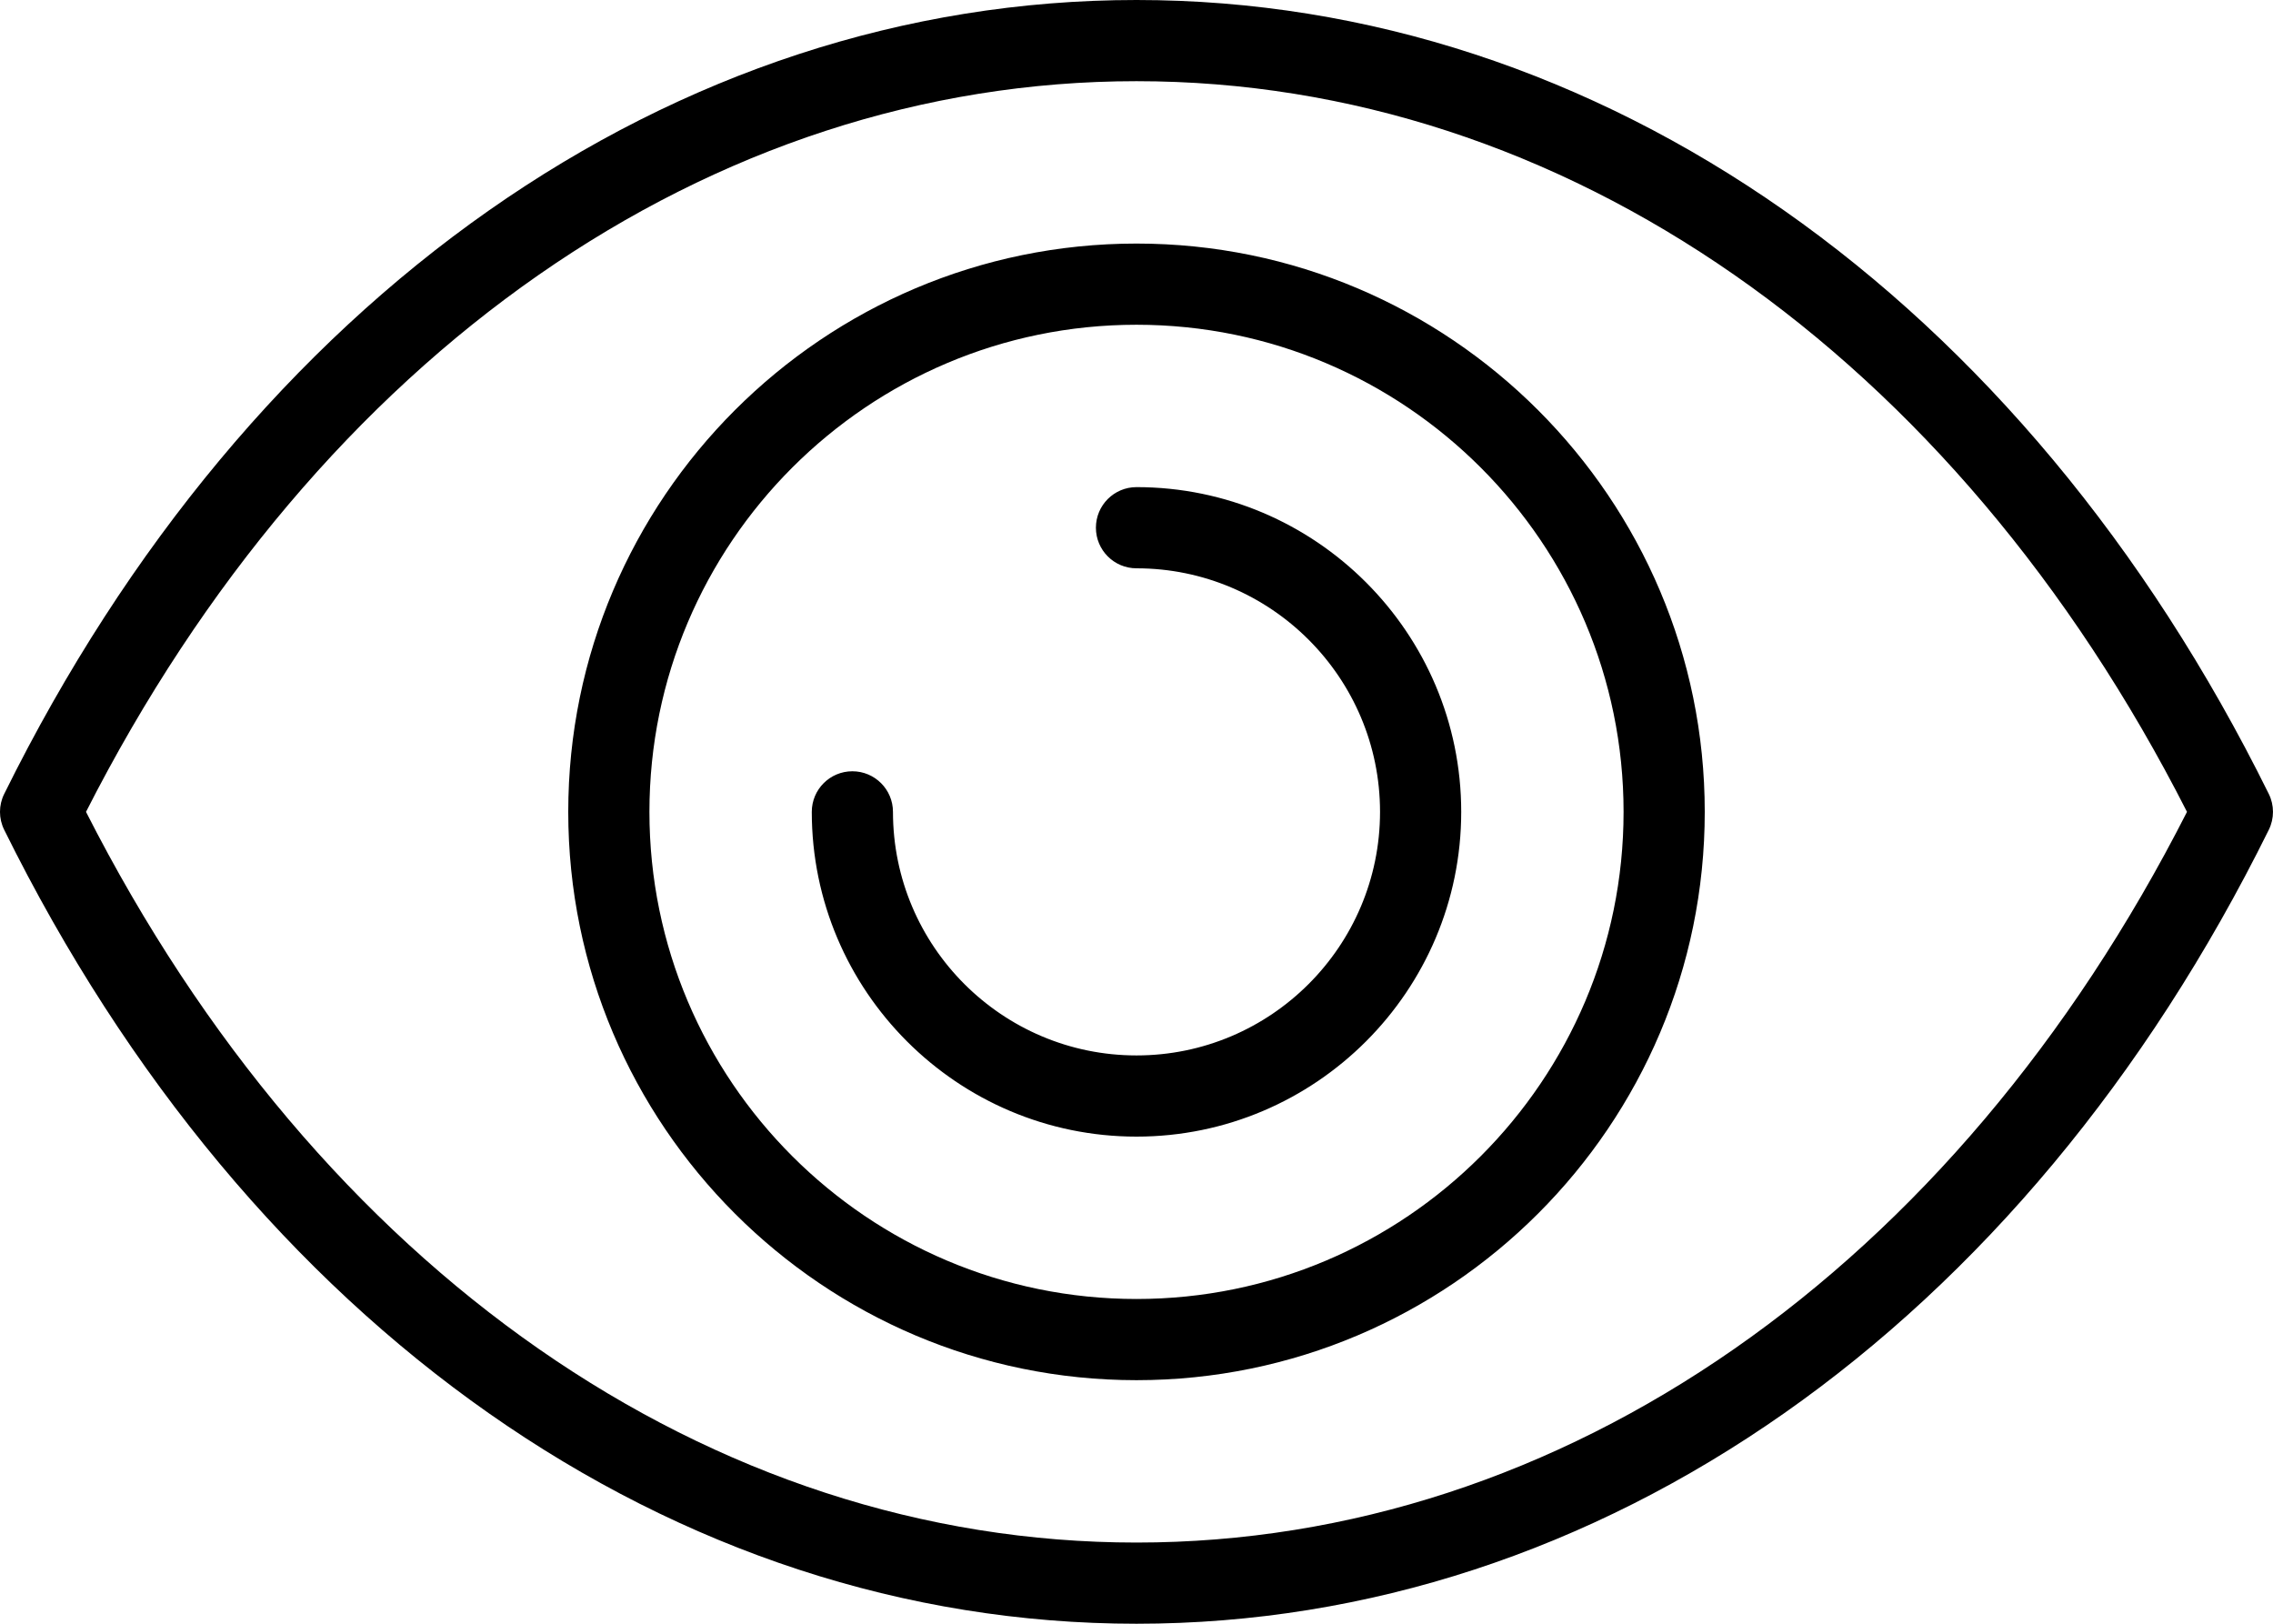 <?xml version="1.0" encoding="UTF-8" standalone="no"?>
<svg width="56px" height="40px" viewBox="0 0 56 40" version="1.1" xmlns="http://www.w3.org/2000/svg" xmlns:xlink="http://www.w3.org/1999/xlink">
    <!-- Generator: Sketch 43.2 (39069) - http://www.bohemiancoding.com/sketch -->
    <title>Vision Insurance</title>
    <desc>Created with Sketch.</desc>
    <defs></defs>
    <g id="vision-insurance" stroke="none" stroke-width="1" fill="none" fill-rule="evenodd">
        <g id="vision-insurance" transform="translate(-279, -404)" fill="currentColor">
            <g id="vision-insurance" transform="translate(279, 404)">
                <path d="M28,12 C27.448,12 27,12.447 27,13 C27,13.553 27.448,14 28,14 C31.309,14 34,16.691 34,20 C34,23.309 31.309,26 28,26 C24.691,26 22,23.309 22,20 C22,19.447 21.552,19 21,19 C20.448,19 20,19.447 20,20 C20,24.411 23.589,28 28,28 C32.411,28 36,24.411 36,20 C36,15.589 32.411,12 28,12 M28,32 C21.383,32 16,26.617 16,20 C16,13.383 21.383,8 28,8 C34.617,8 40,13.383 40,20 C40,26.617 34.617,32 28,32 M28,6 C20.28,6 14,12.28 14,20 C14,27.72 20.28,34 28,34 C35.72,34 42,27.72 42,20 C42,12.28 35.72,6 28,6 M28,38 C17.502,38 7.857,31.281 2.119,20 C7.857,8.719 17.502,2 28,2 C38.498,2 48.143,8.719 53.881,20 C48.143,31.281 38.498,38 28,38 M55.896,19.557 C49.842,7.311 39.413,0 28,0 C16.587,0 6.158,7.311 0.104,19.557 C-0.035,19.836 -0.035,20.164 0.104,20.443 C6.158,32.69 16.587,40 28,40 C39.413,40 49.842,32.69 55.896,20.443 C56.034,20.164 56.034,19.836 55.896,19.557"></path>
            </g>
        </g>
    </g>
</svg>